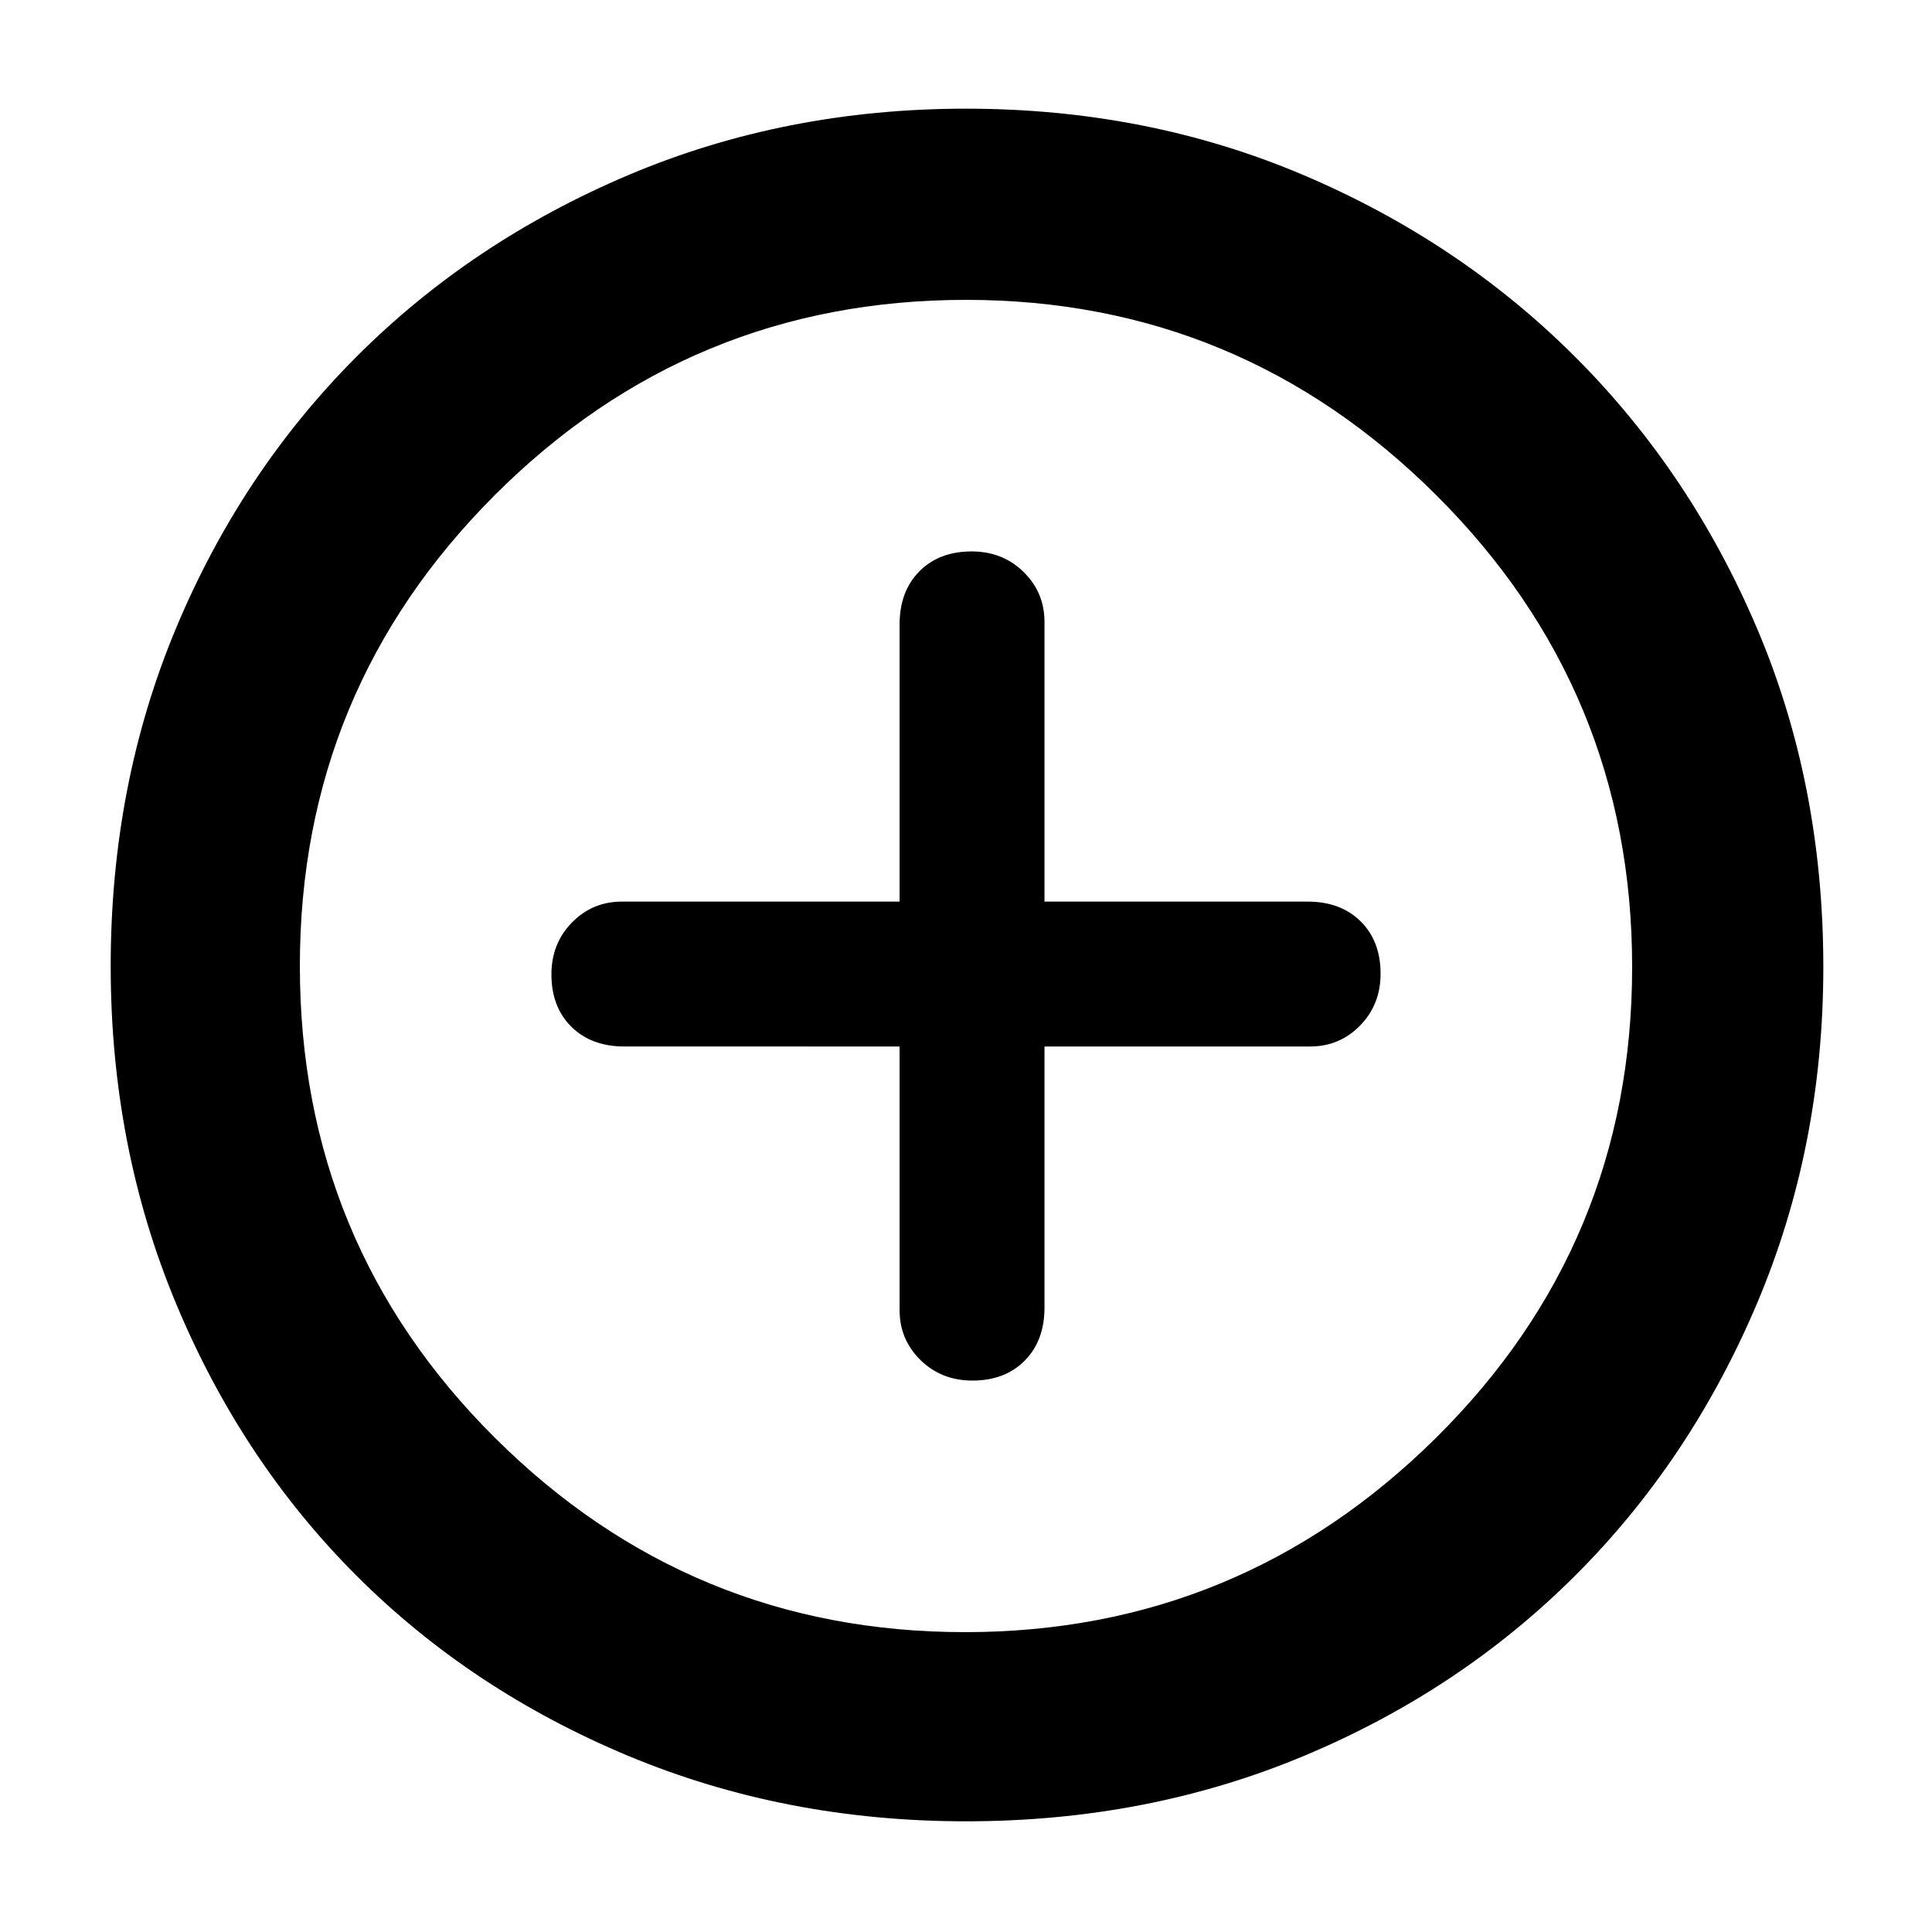 <svg xmlns="http://www.w3.org/2000/svg" width="48" height="48" viewBox="0 96 960 960"><path d="M483.175 782q16.225 0 26.025-9.925 9.8-9.925 9.8-26.323V616h132q14.615 0 24.808-10.4Q686 595.199 686 579.825q0-16.225-9.925-26.025-9.925-9.8-26.323-9.8H519V405q0-14.615-10.4-24.808Q498.199 370 482.825 370q-16.225 0-26.025 9.925-9.8 9.925-9.8 26.323V544H309q-14.615 0-24.808 10.4Q274 564.801 274 580.175q0 16.225 9.925 26.025 9.925 9.8 26.323 9.8H447v131q0 14.615 10.4 24.808Q467.801 782 483.175 782ZM480 1001q-90 0-167.987-32.584-77.988-32.583-134.917-89.512T87.584 743.987Q55 666 55 576t32.347-167.55q32.347-77.551 89.512-134.917 57.166-57.366 135.154-90.449Q390 150 480 150t167.606 32.954q77.605 32.953 135.012 90.302 57.407 57.349 90.395 134.877Q906 485.66 906 576.5q0 89.5-33.084 167.487-33.083 77.988-90.449 135.154T647.55 968.653Q570 1001 480 1001Zm0-425Zm-.509 331Q616 907 713.5 810.5t97.5-234Q811 439 713.632 342q-97.367-97-233.623-97Q343 245 246 341.877 149 438.753 149 576q0 138 96.991 234.5t233.5 96.5Z"/></svg>